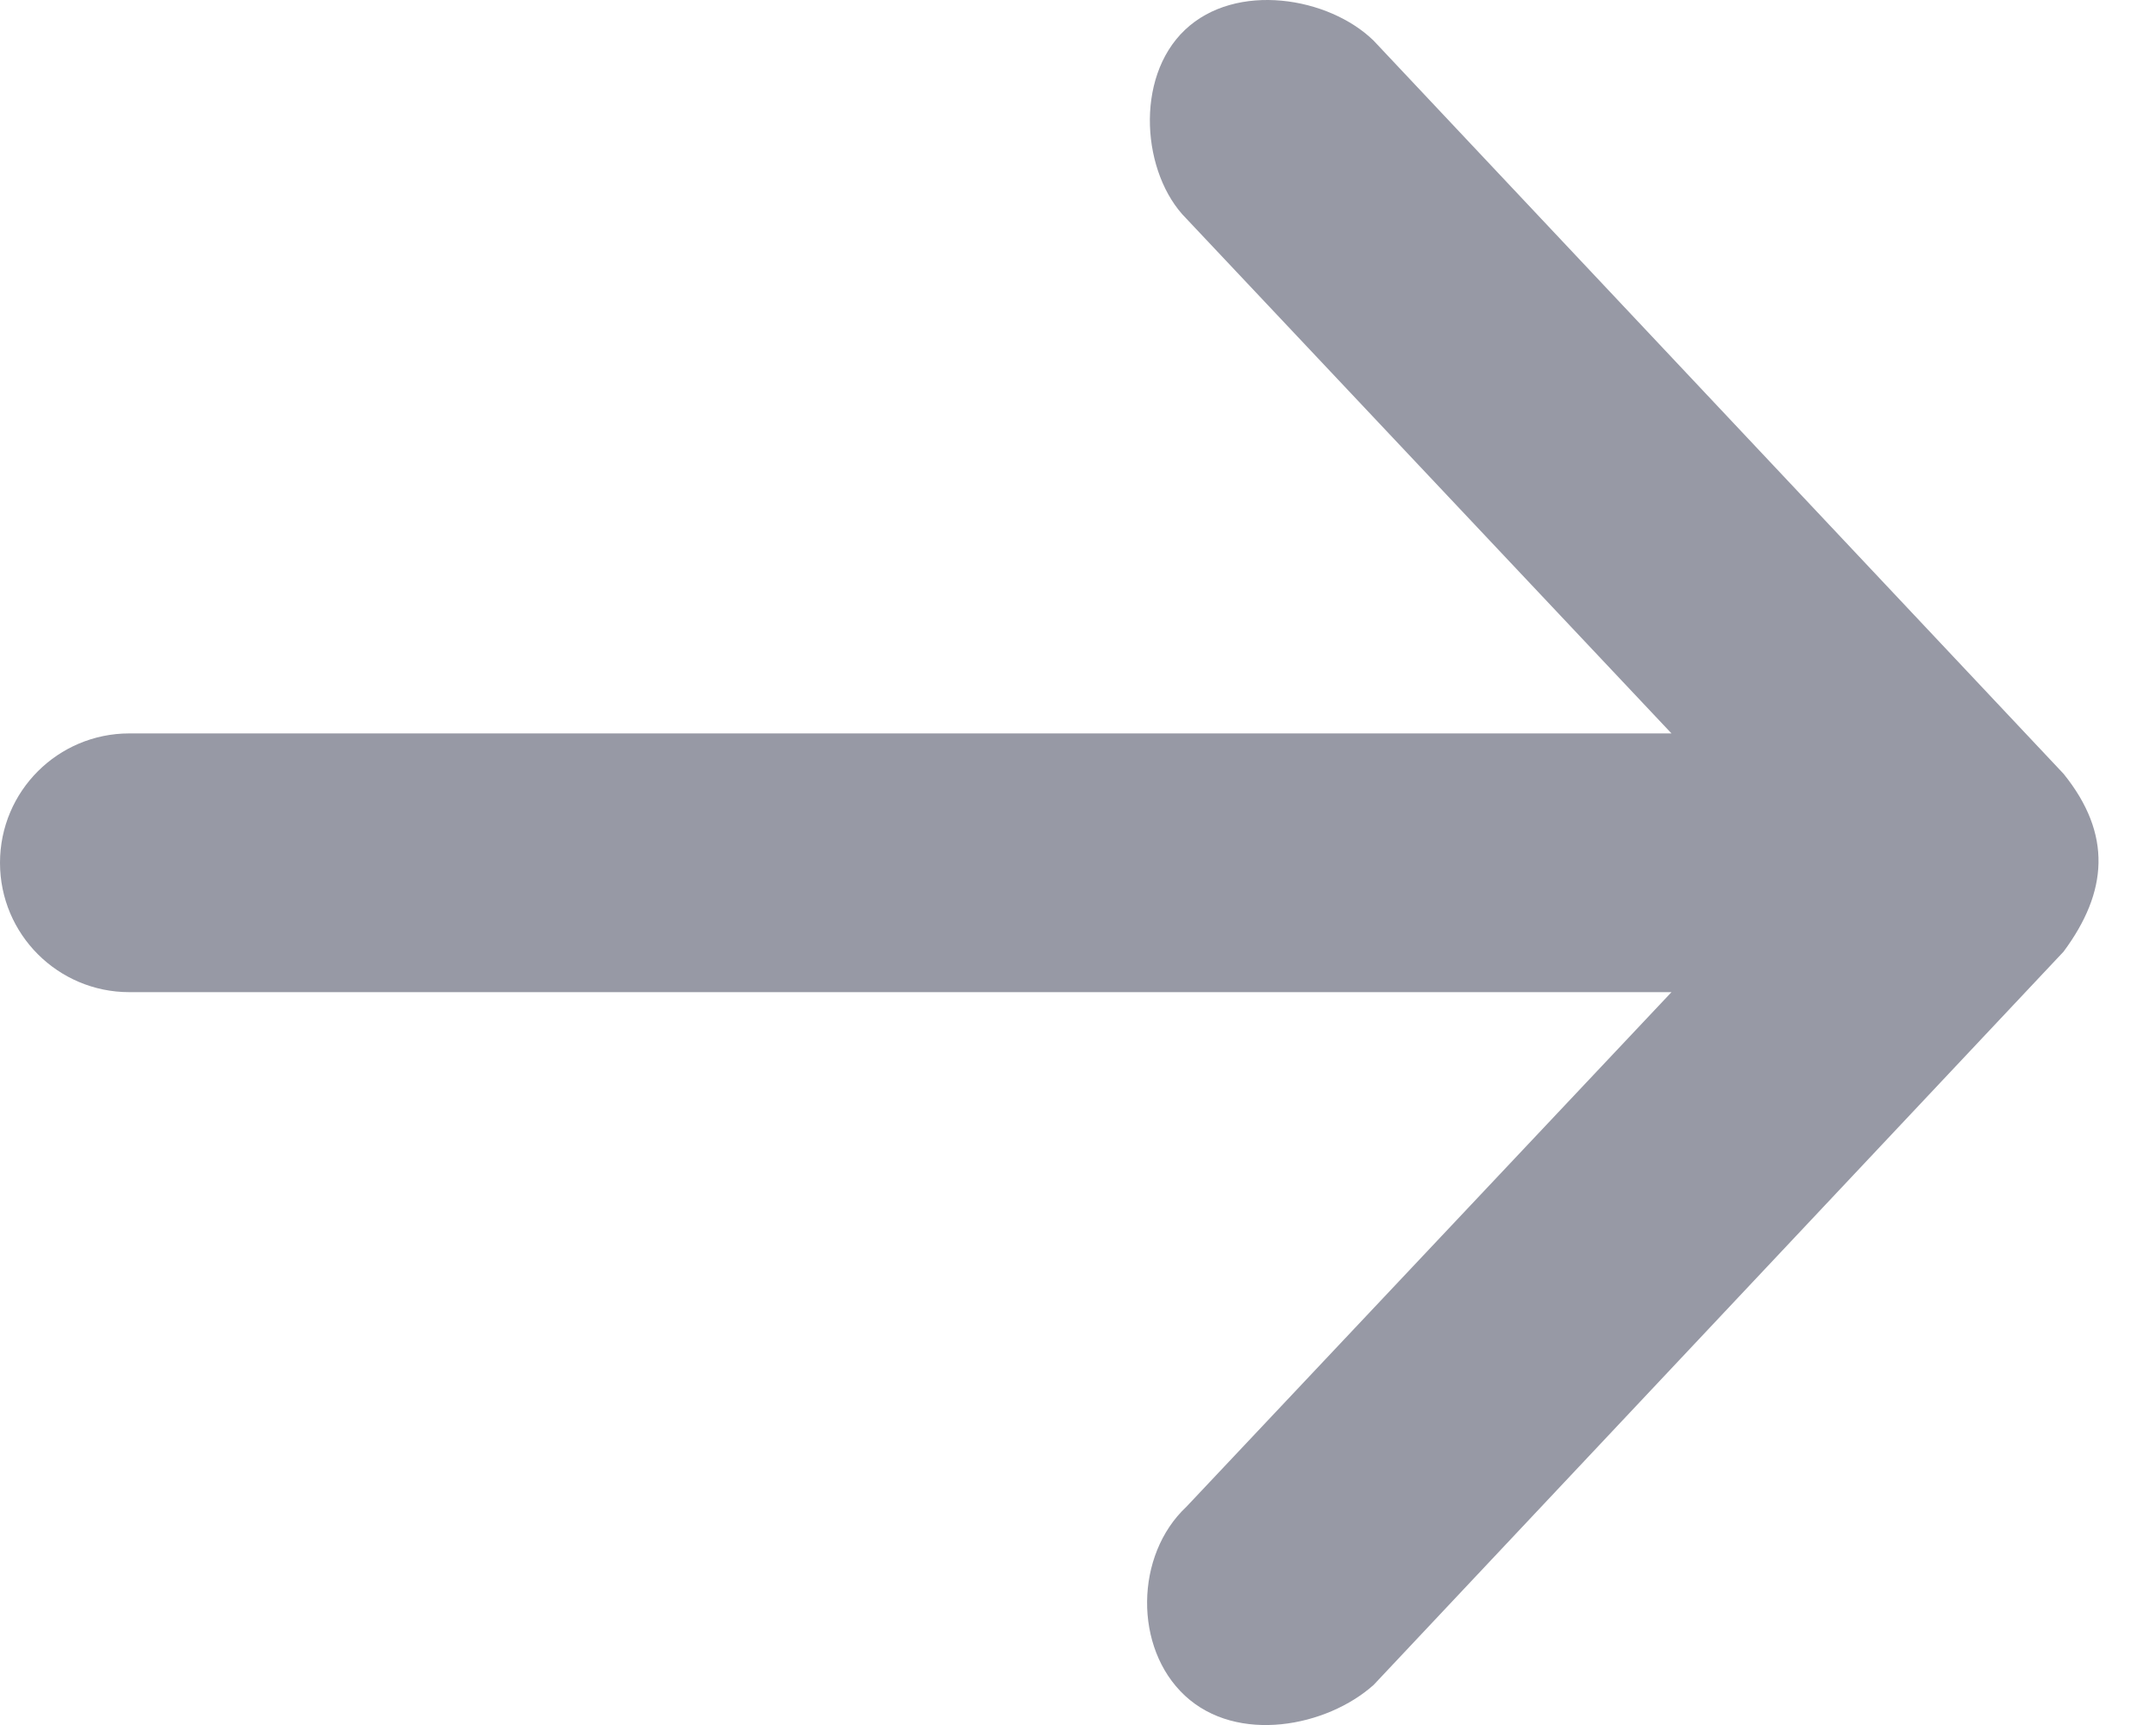 <?xml version="1.0" encoding="UTF-8"?>
<svg width="15px" height="12px" viewBox="0 0 15 12" version="1.1" xmlns="http://www.w3.org/2000/svg" xmlns:xlink="http://www.w3.org/1999/xlink">
    <!-- Generator: Sketch 54.1 (76490) - https://sketchapp.com -->
    <title>Path</title>
    <desc>Created with Sketch.</desc>
    <g id="Page-1" stroke="none" stroke-width="1" fill="none" fill-rule="evenodd">
        <g id="Главная" transform="translate(-1040, -1221)" fill="#9799A5" fill-rule="nonzero">
            <g id="Group-24" transform="translate(365, 1212)">
                <g id="Group-23">
                    <g id="Group-22" transform="translate(529, 6)">
                        <path d="M155.557,14.721 C155.231,15.013 154.608,15.134 154.244,14.796 C153.886,14.463 153.897,13.817 154.253,13.483 L157.629,9.902 L146.9,9.902 C146.403,9.902 146,9.499 146,9.002 C146,8.504 146.403,8.102 146.9,8.102 L157.629,8.102 L154.253,4.52 C153.946,4.212 153.89,3.544 154.244,3.208 C154.599,2.871 155.245,2.978 155.557,3.283 L160.357,8.383 C160.697,8.804 160.665,9.205 160.357,9.62 L155.557,14.721 Z" id="Path"></path>
                    </g>
                </g>
            </g>
        </g>
    </g>
</svg>
